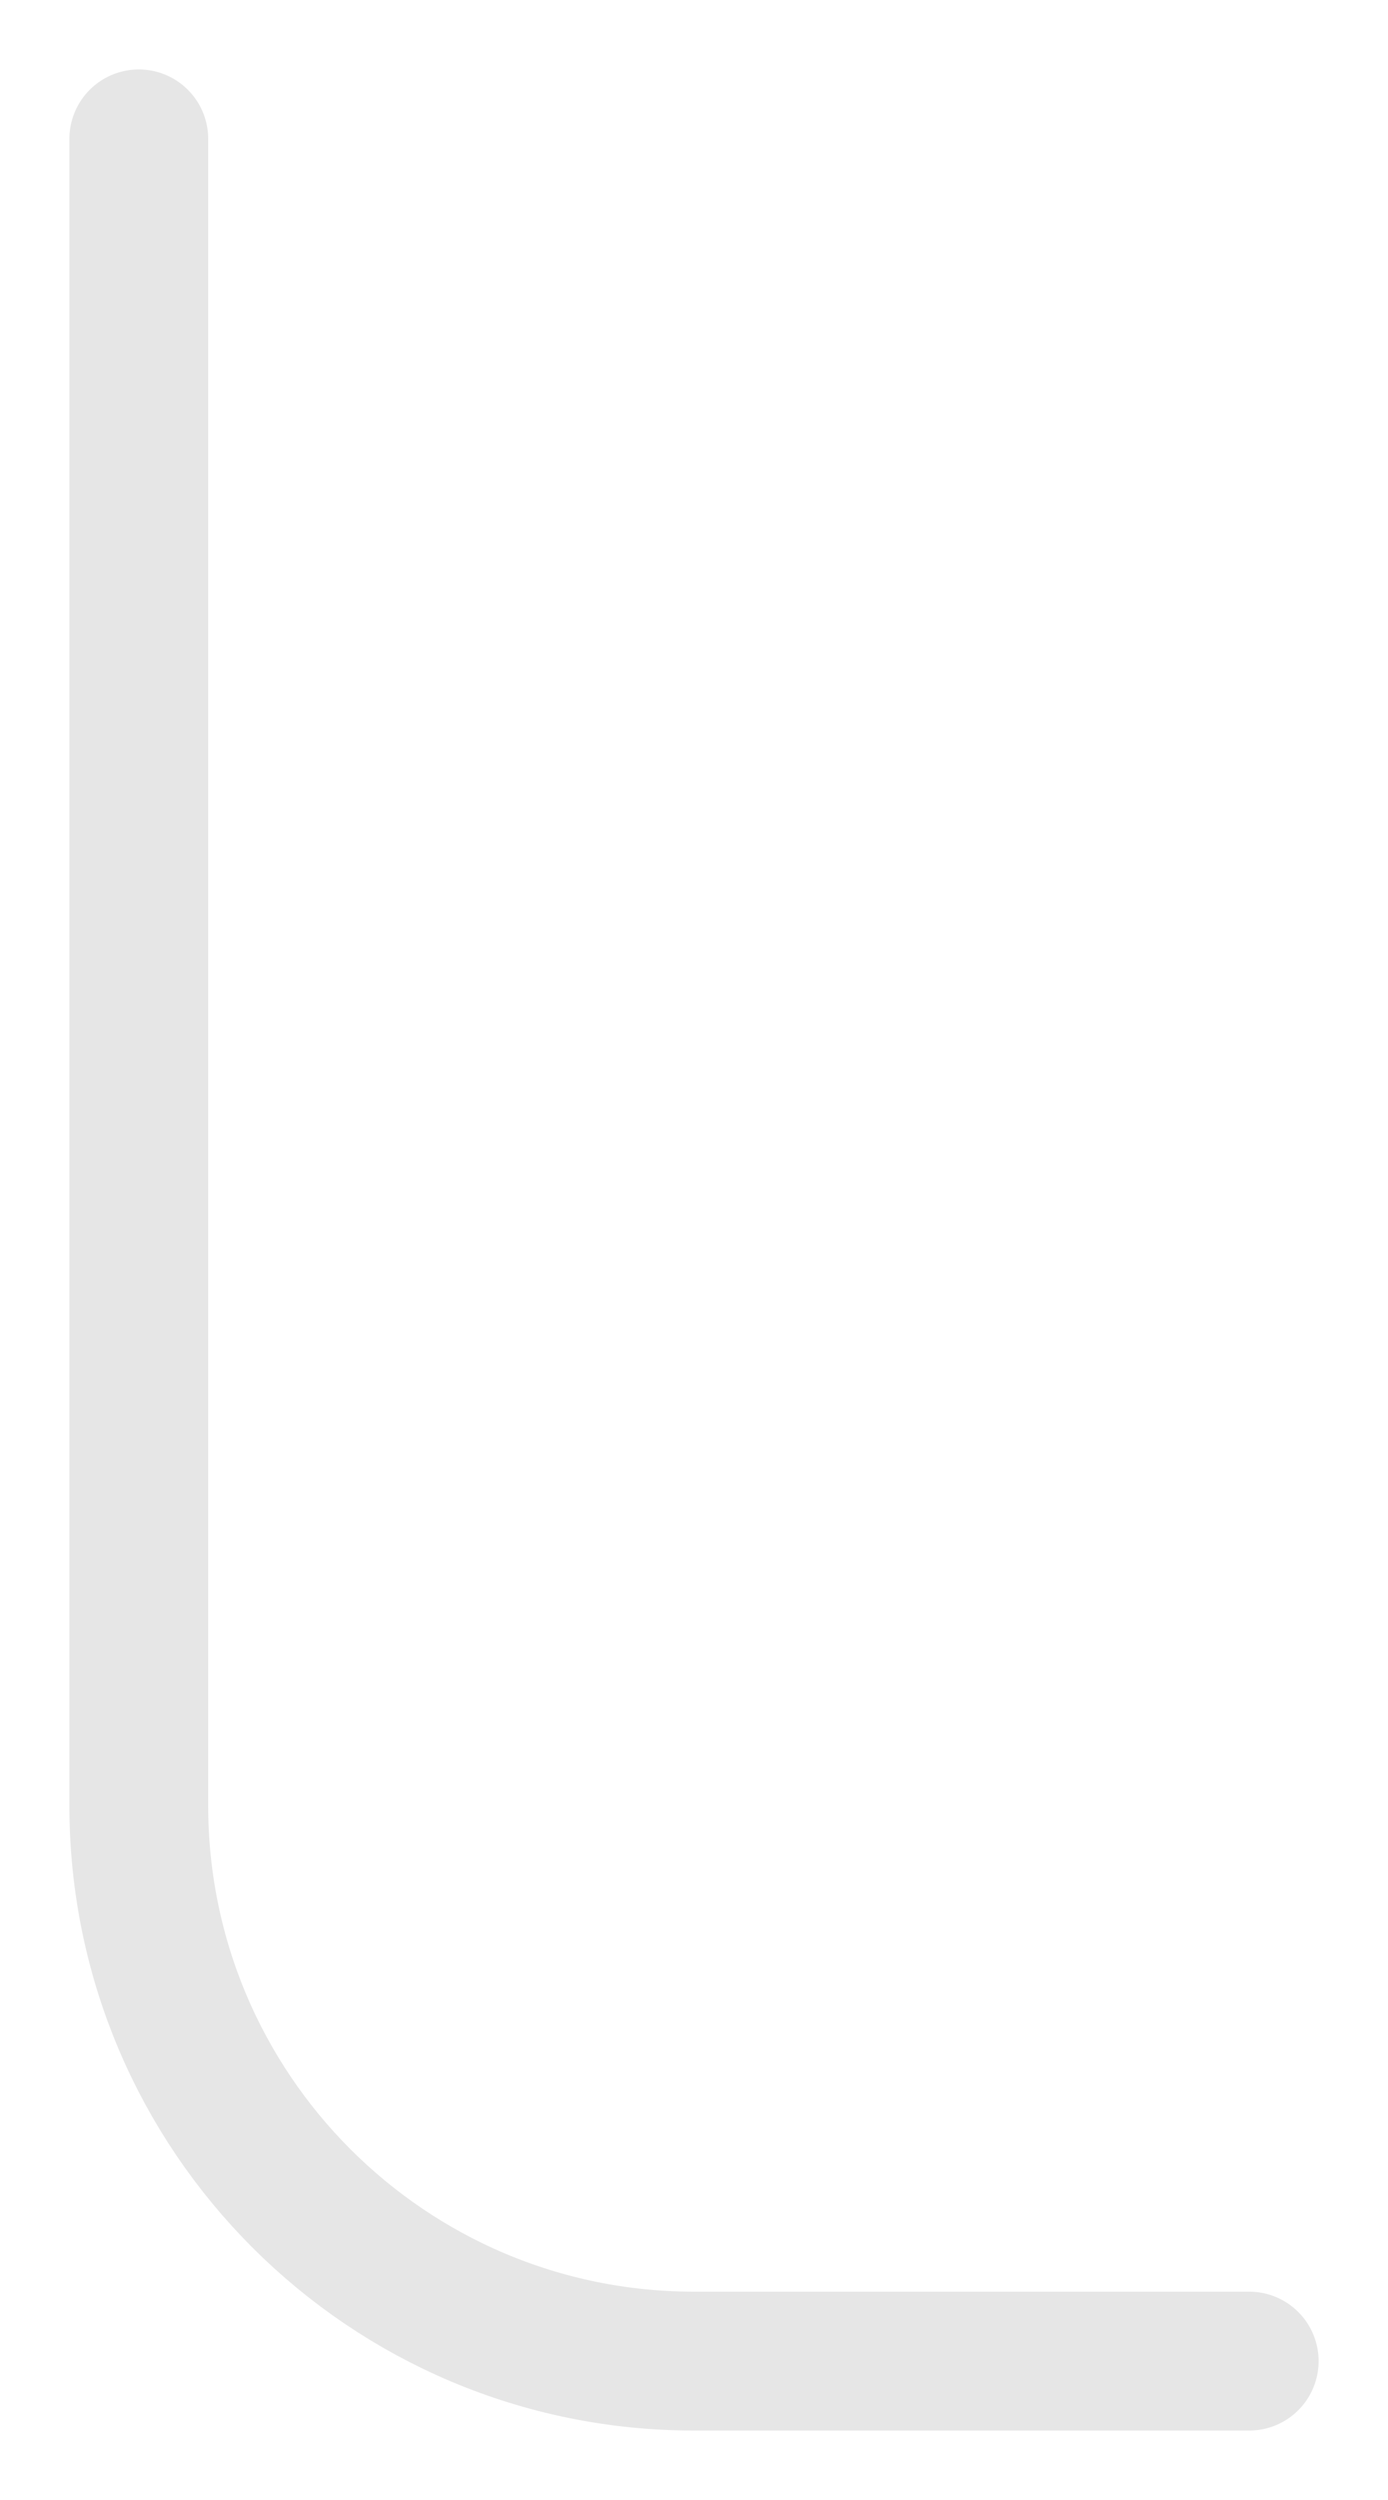 <svg width="10" height="18" viewBox="0 0 10 18" fill="none" xmlns="http://www.w3.org/2000/svg">
<path d="M1 1V13C1 15.209 2.791 17 5 17H9" stroke="#E6E6E6" stroke-linecap="round" stroke-linejoin="round"/>
</svg>
